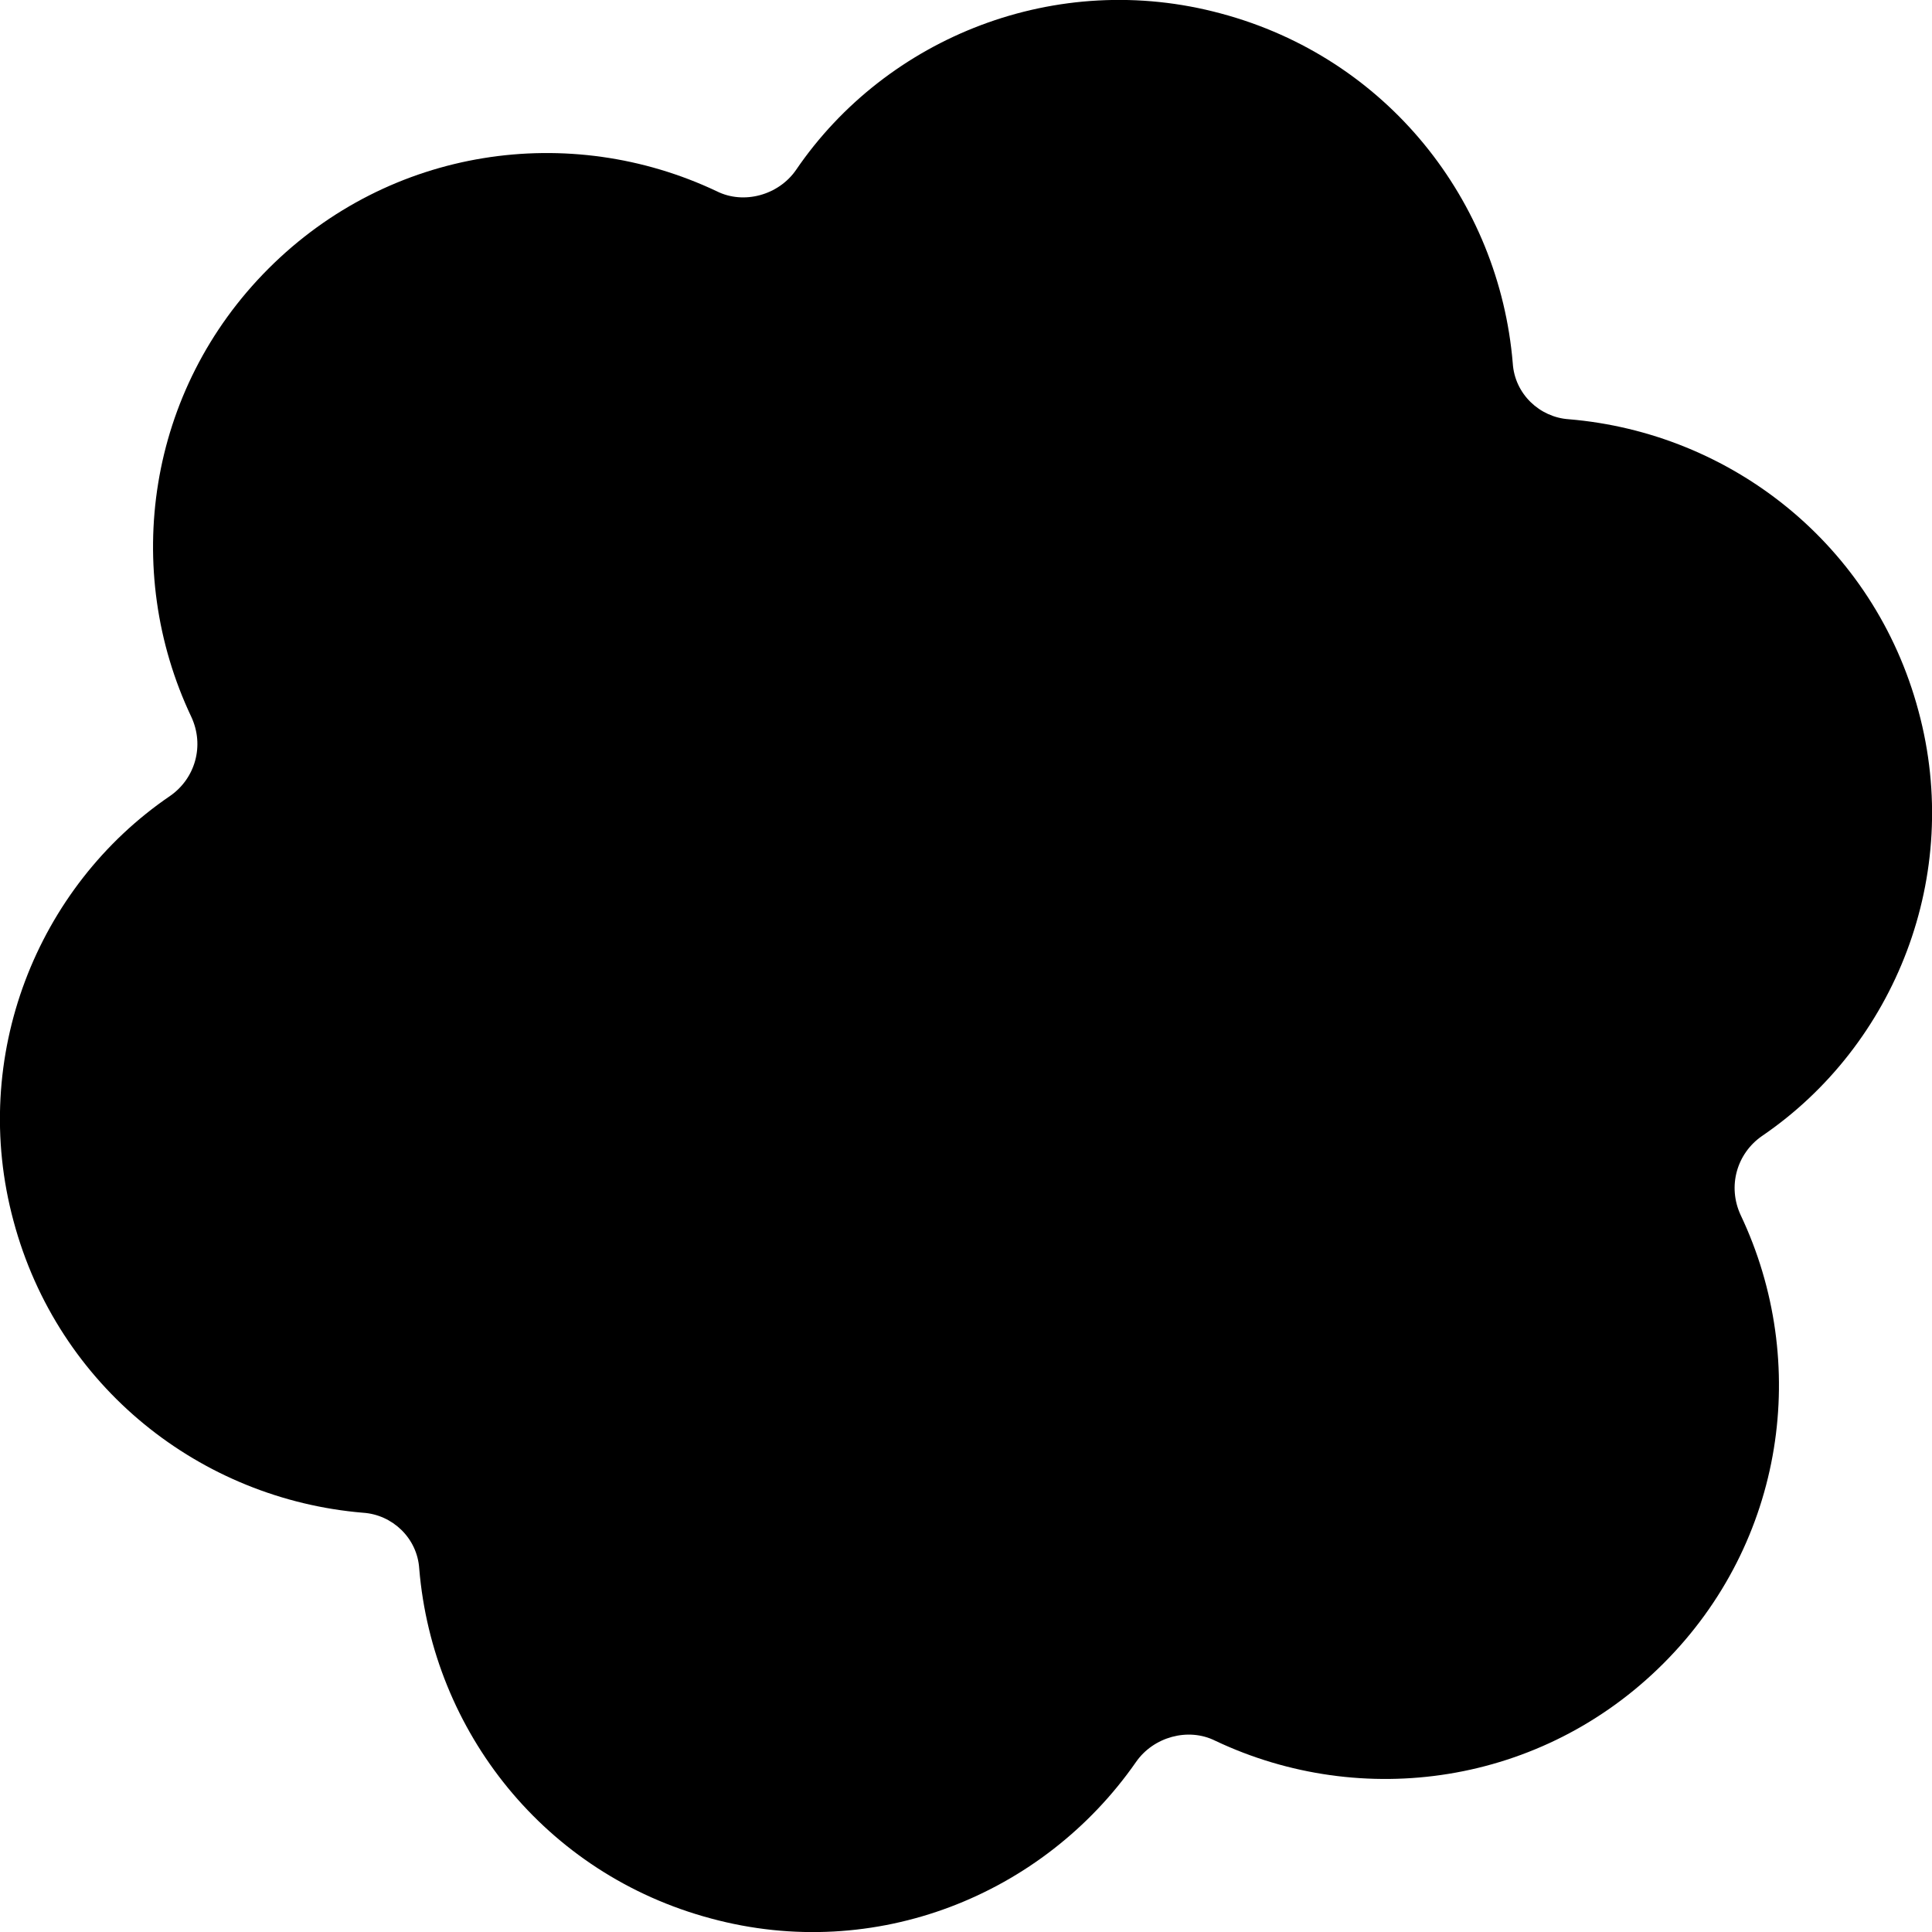 <svg xmlns="http://www.w3.org/2000/svg" viewBox="0 0 100 100">
  <path
    d="M62.9,90.1c-1.4-.7-3.2-.2-4.1,1.1-4.8,6.9-13.5,10.4-22,8.1-8.6-2.3-14.4-9.7-15.1-18.1-.1-1.6-1.4-2.8-2.9-2.9-8.4-.7-15.8-6.5-18.1-15.1-2.3-8.5,1.2-17.3,8.1-22,1.3-.9,1.8-2.6,1.1-4.1-3.6-7.6-2.3-16.9,4-23.2s15.6-7.6,23.2-4c1.4.7,3.2.2,4.1-1.1C45.9,1.9,54.7-1.6,63.2.7c8.6,2.3,14.4,9.7,15.1,18.1.1,1.6,1.4,2.8,2.9,2.9,8.4.7,15.8,6.5,18.1,15.1,2.3,8.5-1.2,17.3-8.1,22-1.3.9-1.8,2.6-1.1,4.1,3.6,7.6,2.3,16.9-4,23.2-6.3,6.3-15.6,7.6-23.2,4Z"
  />
</svg>